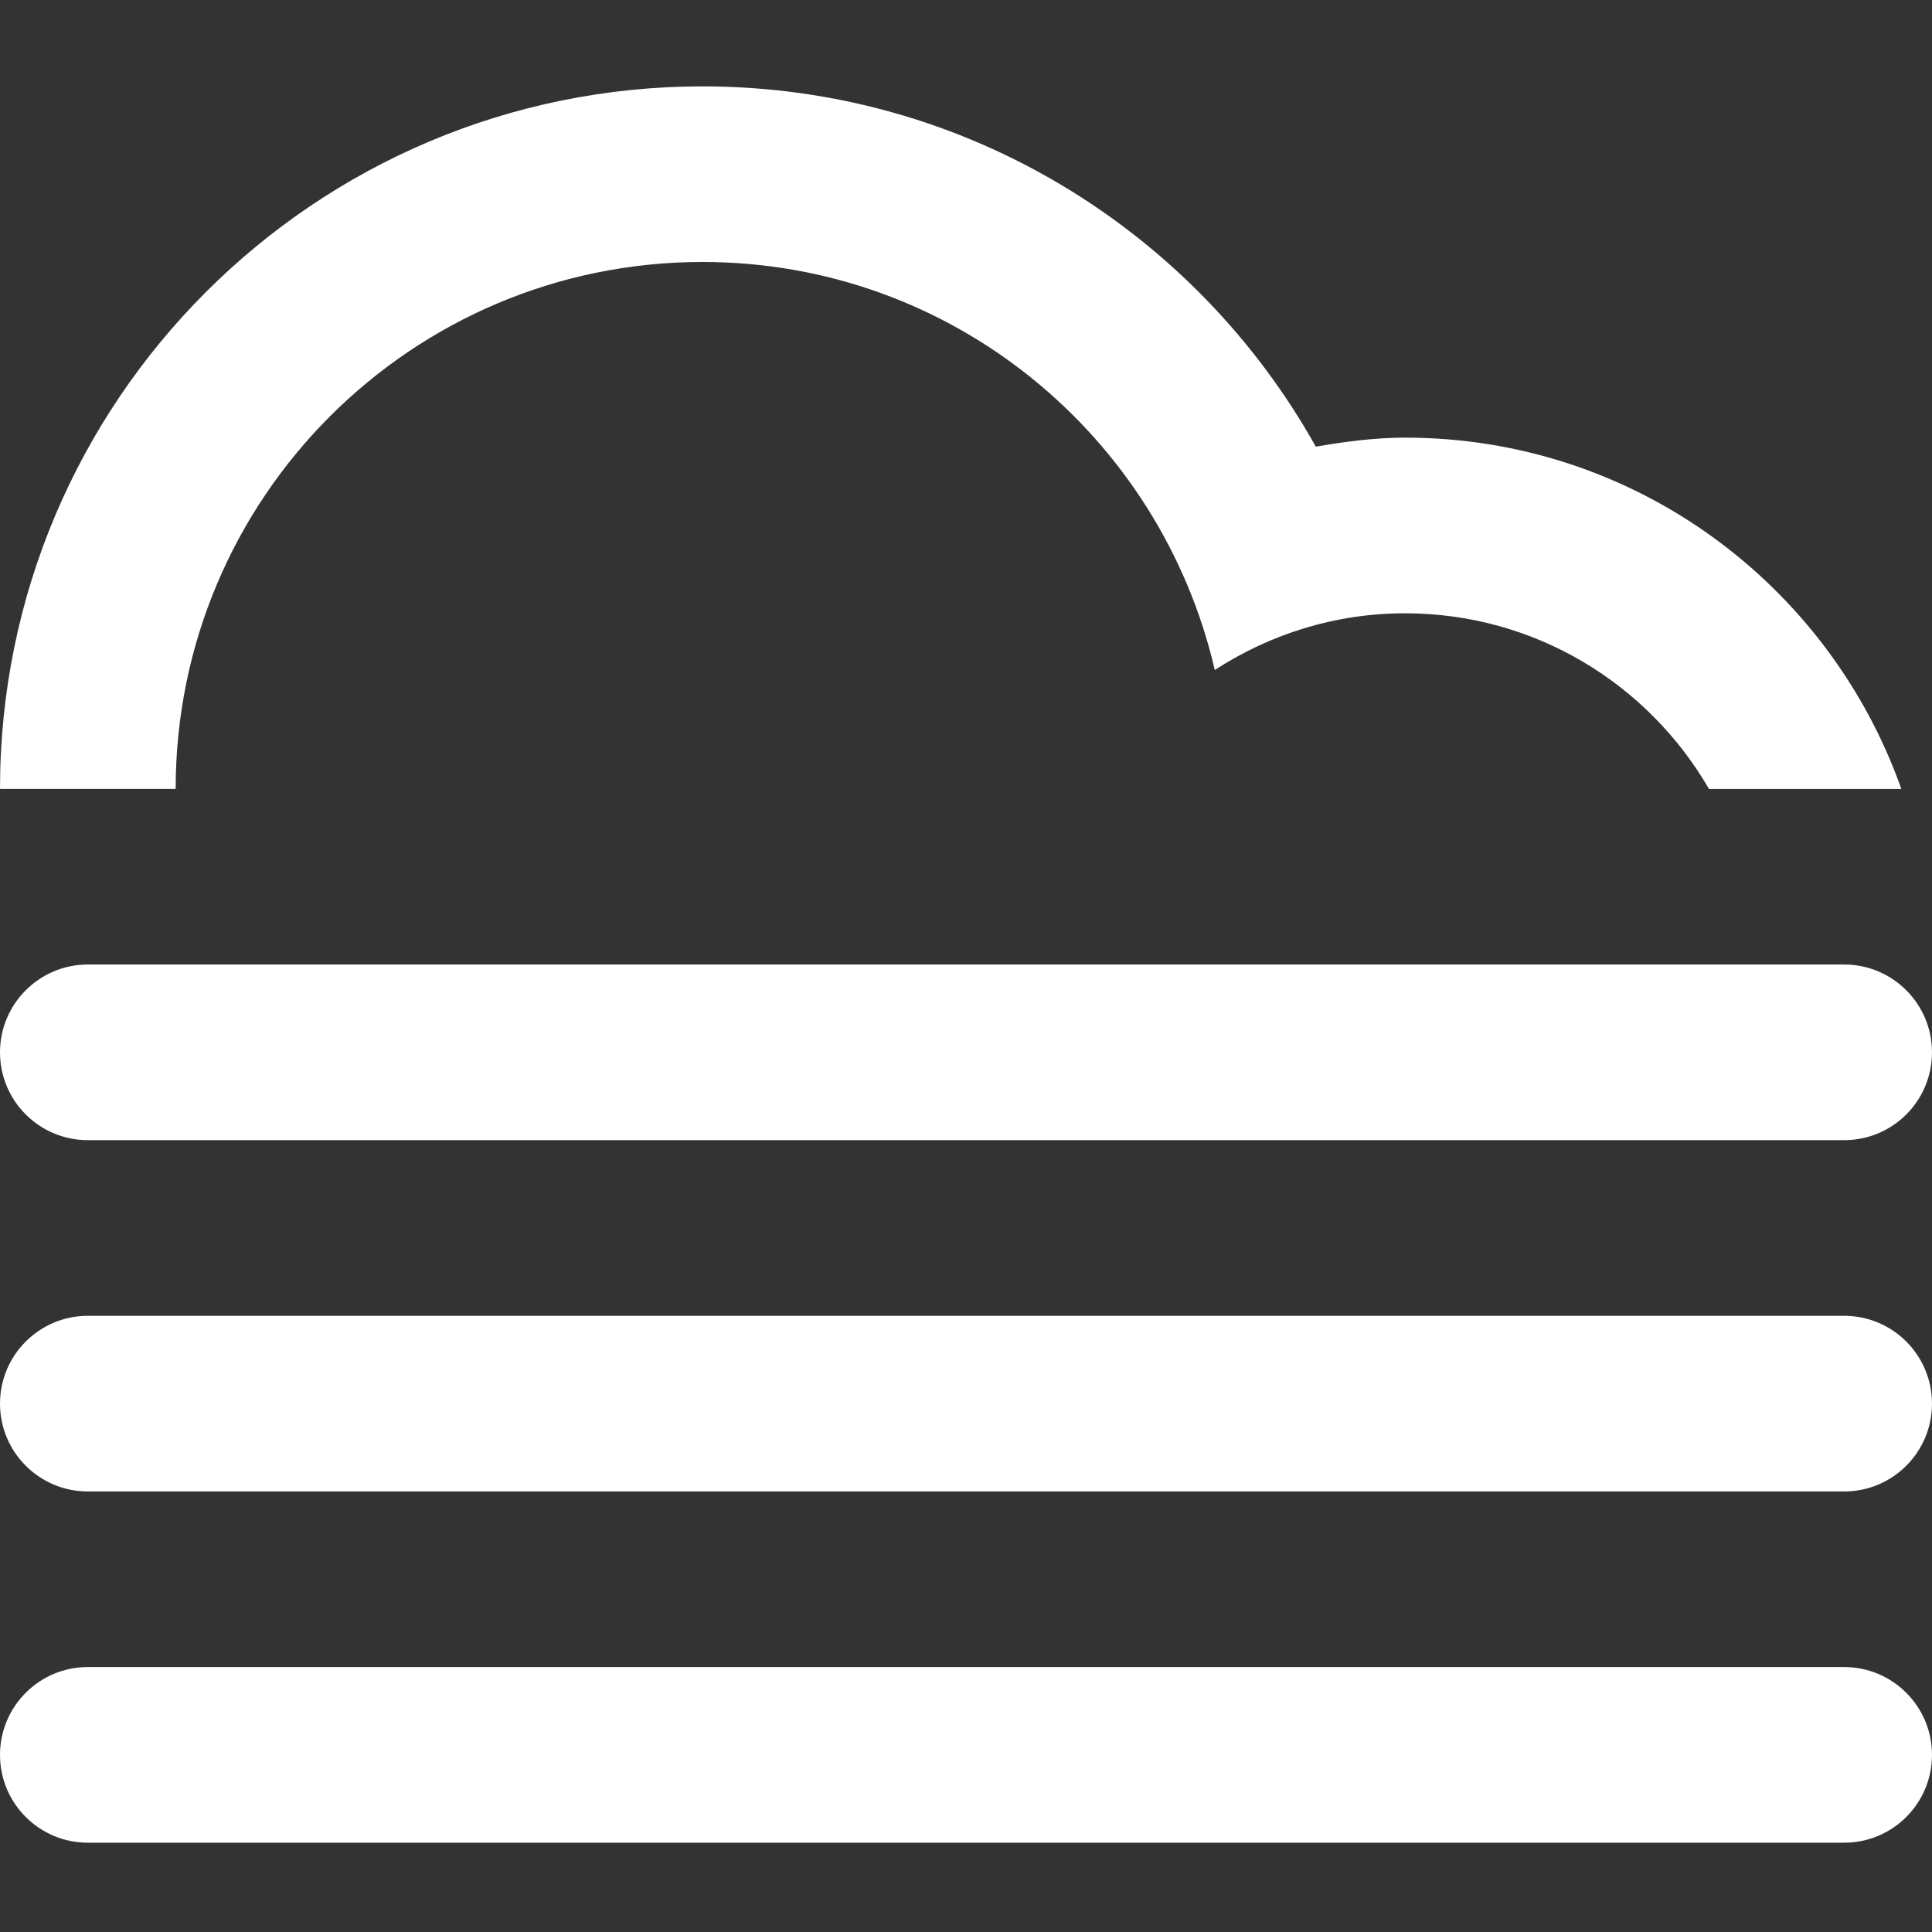 <?xml version="1.0" encoding="UTF-8" standalone="no"?>
<!-- Generator: Adobe Illustrator 15.1.0, SVG Export Plug-In . SVG Version: 6.00 Build 0)  -->

<svg
   xmlns:dc="http://purl.org/dc/elements/1.1/"
   xmlns:cc="http://creativecommons.org/ns#"
   xmlns:rdf="http://www.w3.org/1999/02/22-rdf-syntax-ns#"
   xmlns:svg="http://www.w3.org/2000/svg"
   xmlns="http://www.w3.org/2000/svg"
   xmlns:sodipodi="http://sodipodi.sourceforge.net/DTD/sodipodi-0.dtd"
   xmlns:inkscape="http://www.inkscape.org/namespaces/inkscape"
   version="1.1"
   id="Layer_1"
   x="0px"
   y="0px"
   width="100"
   height="100"
   viewBox="0 0 100 100"
   enable-background="new 0 0 100 90.907"
   xml:space="preserve"
   inkscape:version="0.48.3.1 r9886"
   sodipodi:docname="fog.svg"><rect x="0" y="0" width="100" height="100" fill="#333333" stroke="none"/><defs
   id="defs13" /><sodipodi:namedview
   pagecolor="#ffffff"
   bordercolor="#666666"
   borderopacity="1"
   objecttolerance="10"
   gridtolerance="10"
   guidetolerance="10"
   inkscape:pageopacity="0"
   inkscape:pageshadow="2"
   inkscape:window-width="1920"
   inkscape:window-height="1007"
   id="namedview11"
   showgrid="false"
   inkscape:zoom="2.5960598"
   inkscape:cx="50.770398"
   inkscape:cy="45.453499"
   inkscape:window-x="0"
   inkscape:window-y="25"
   inkscape:window-maximized="1"
   inkscape:current-layer="Layer_1" />
<path
   d="M 95.454,77.198 H 4.546 c -2.509,0 -4.546,-2.035 -4.546,-4.546 0,-2.51 2.037,-4.546 4.546,-4.546 h 90.908 c 2.509,0 4.546,2.036 4.546,4.546 0,2.509 -2.034,4.546 -4.546,4.546 z"
   id="path3"
   inkscape:connector-curvature="0"
   style="fill:#ffffff" />
<path
   d="M 95.454,59.014 H 4.546 c -2.509,0 -4.546,-2.033 -4.546,-4.545 0,-2.508 2.037,-4.546 4.546,-4.546 h 90.908 c 2.509,0 4.546,2.038 4.546,4.546 0,2.512 -2.034,4.545 -4.546,4.545 z"
   id="path5"
   inkscape:connector-curvature="0"
   style="fill:#ffffff" />
<path
   d="m 72.726,31.744 c -3.638,0 -7.007,1.091 -9.849,2.935 -2.8,-12.085 -13.579,-21.119 -26.514,-21.119 -15.061,0 -27.271,12.213 -27.271,27.276 H 0 c 0,-20.081 16.282,-36.365 36.363,-36.365 13.647,0 25.524,7.528 31.742,18.647 1.51,-0.257 3.039,-0.466 4.621,-0.466 11.869,0 21.938,7.596 25.687,18.184 h -9.957 c -3.146,-5.432 -9.003,-9.092 -15.73,-9.092 z"
   id="path7"
   inkscape:connector-curvature="0"
   style="fill:#ffffff" />
<path
   d="m 4.546,86.286 h 90.908 c 2.509,0 4.546,2.038 4.546,4.546 0,2.513 -2.037,4.546 -4.546,4.546 H 4.546 C 2.037,95.378 0,93.345 0,90.832 c 0,-2.508 2.034,-4.546 4.546,-4.546 z"
   id="path9"
   inkscape:connector-curvature="0"
   style="fill:#ffffff" />
</svg>